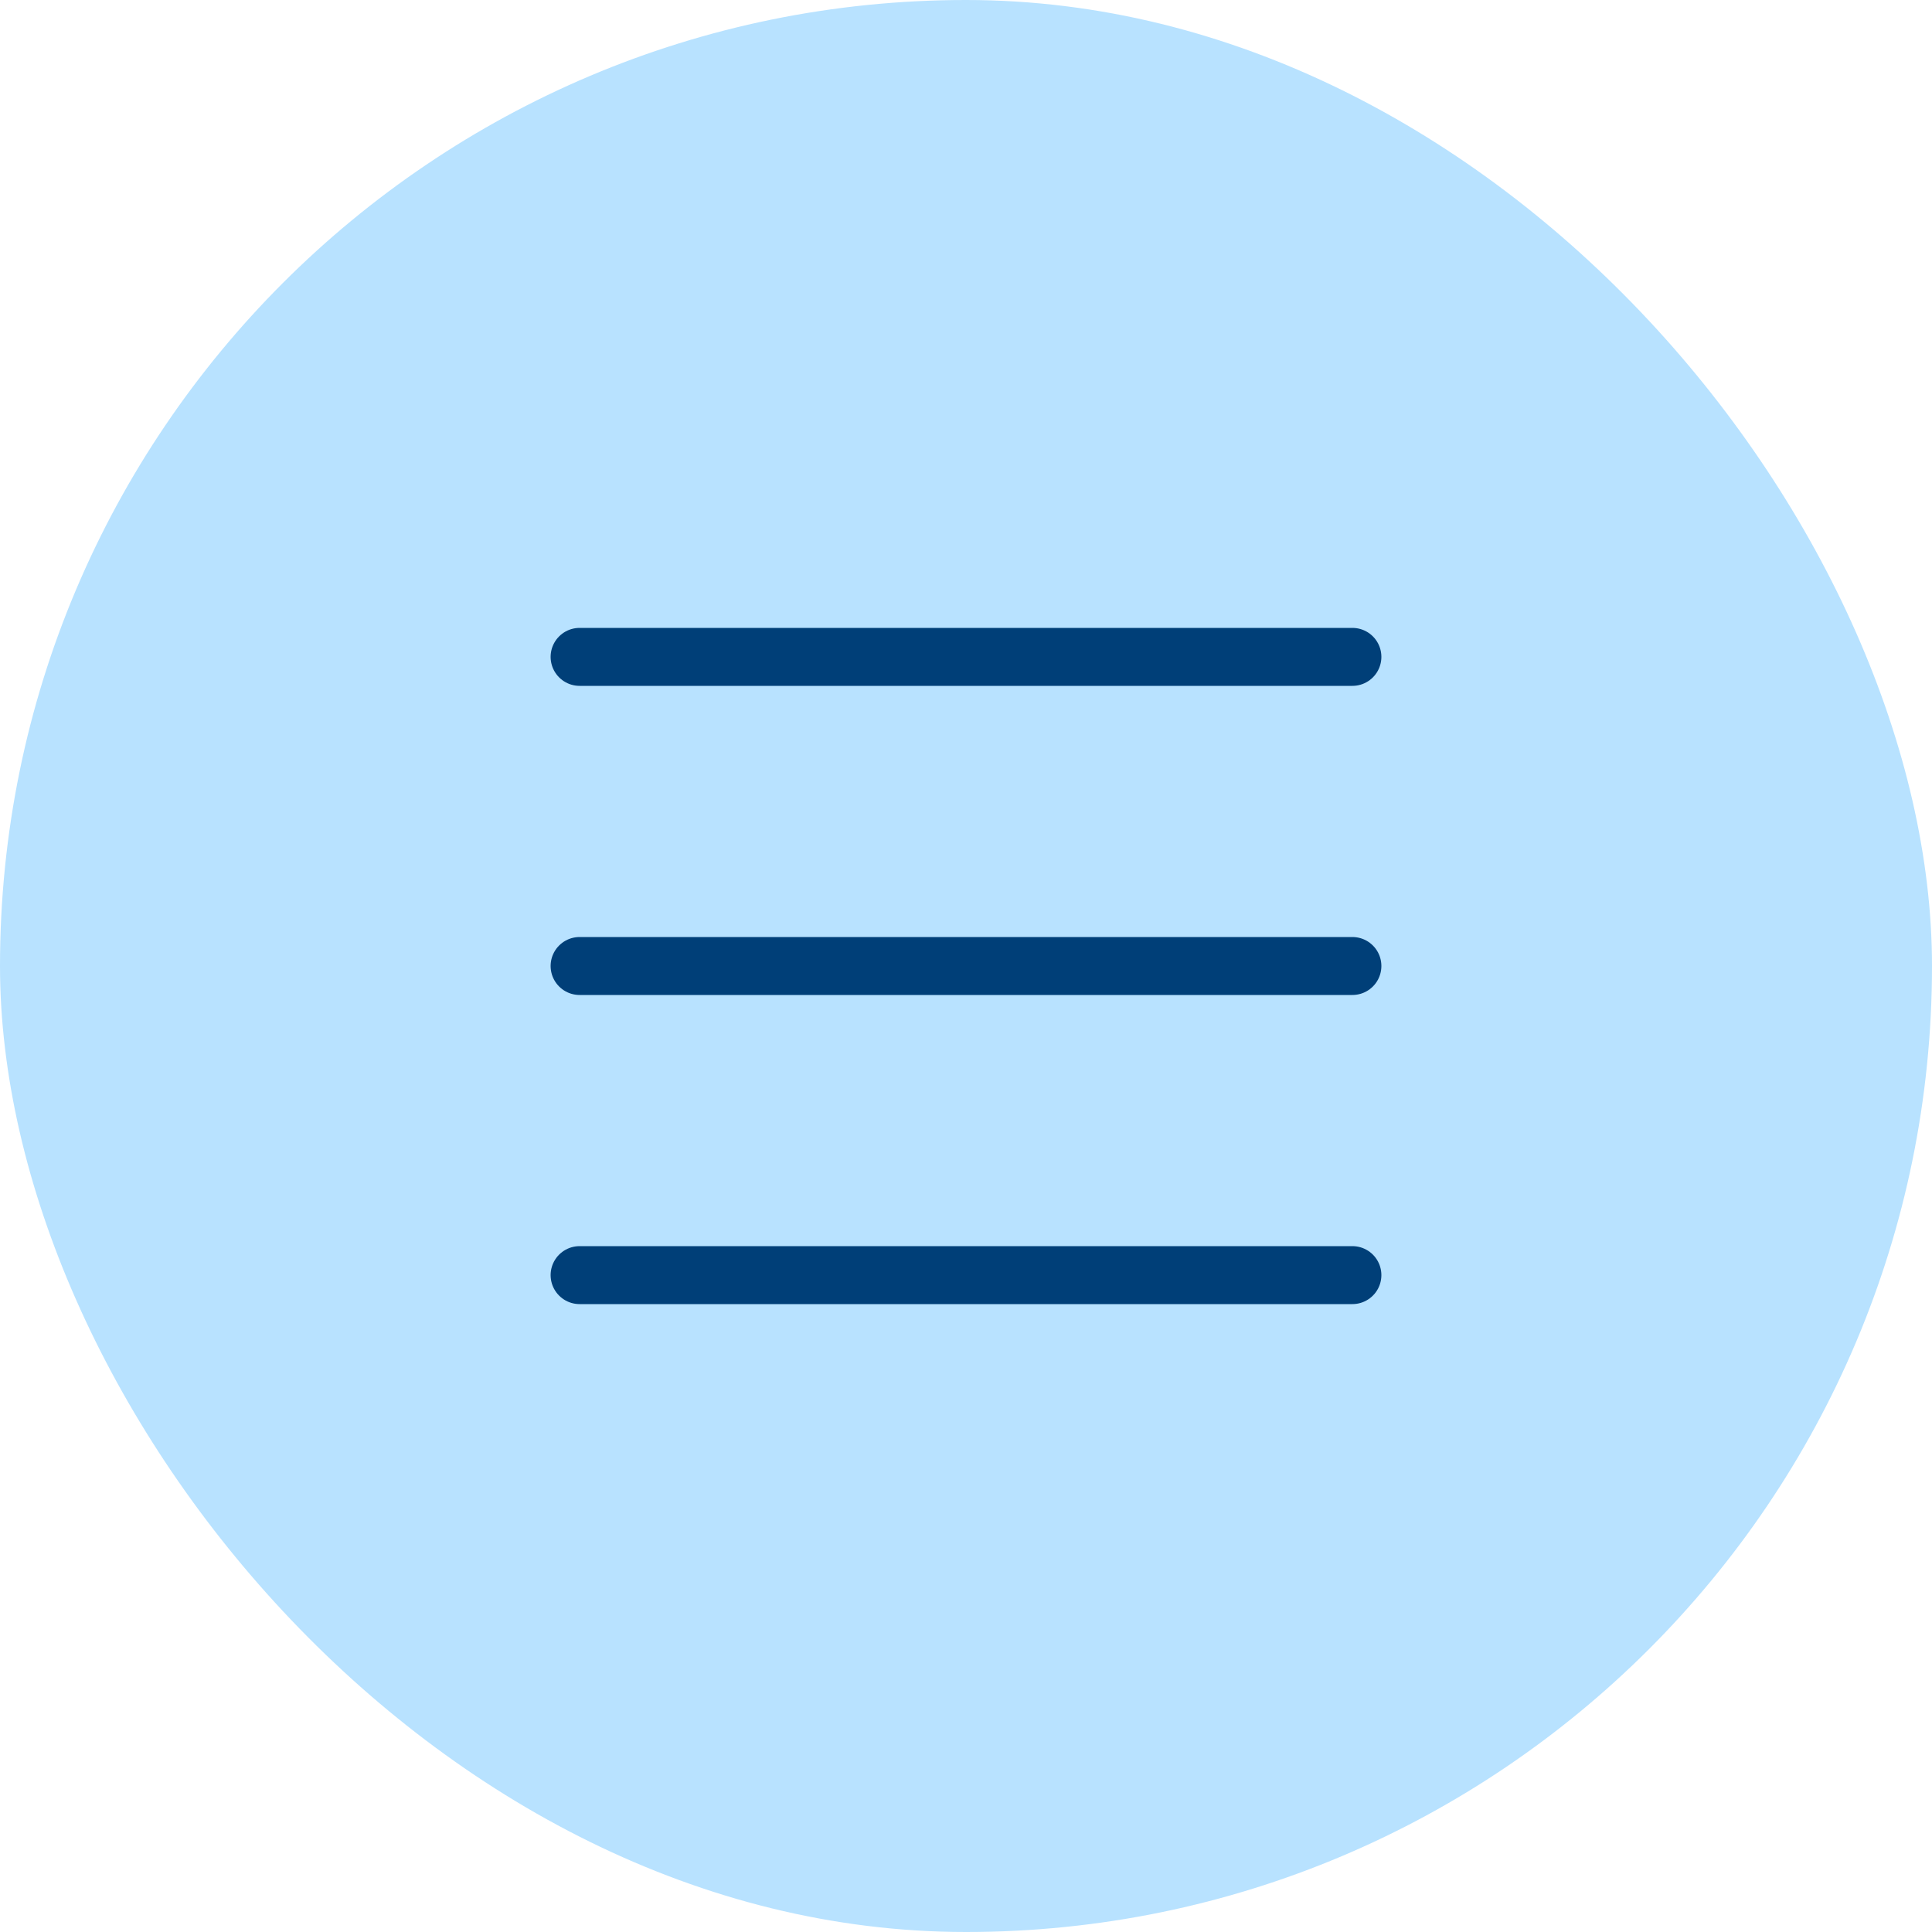 <svg width="50" height="50" viewBox="0 0 50 50" fill="none" xmlns="http://www.w3.org/2000/svg">
<rect width="50" height="50" rx="25" fill="#B8E2FF"/>
<path d="M15 17H35" stroke="#003F78" stroke-width="1.5" stroke-linecap="round"/>
<path d="M15 25H35" stroke="#003F78" stroke-width="1.5" stroke-linecap="round"/>
<path d="M15 33H35" stroke="#003F78" stroke-width="1.5" stroke-linecap="round"/>
</svg>
